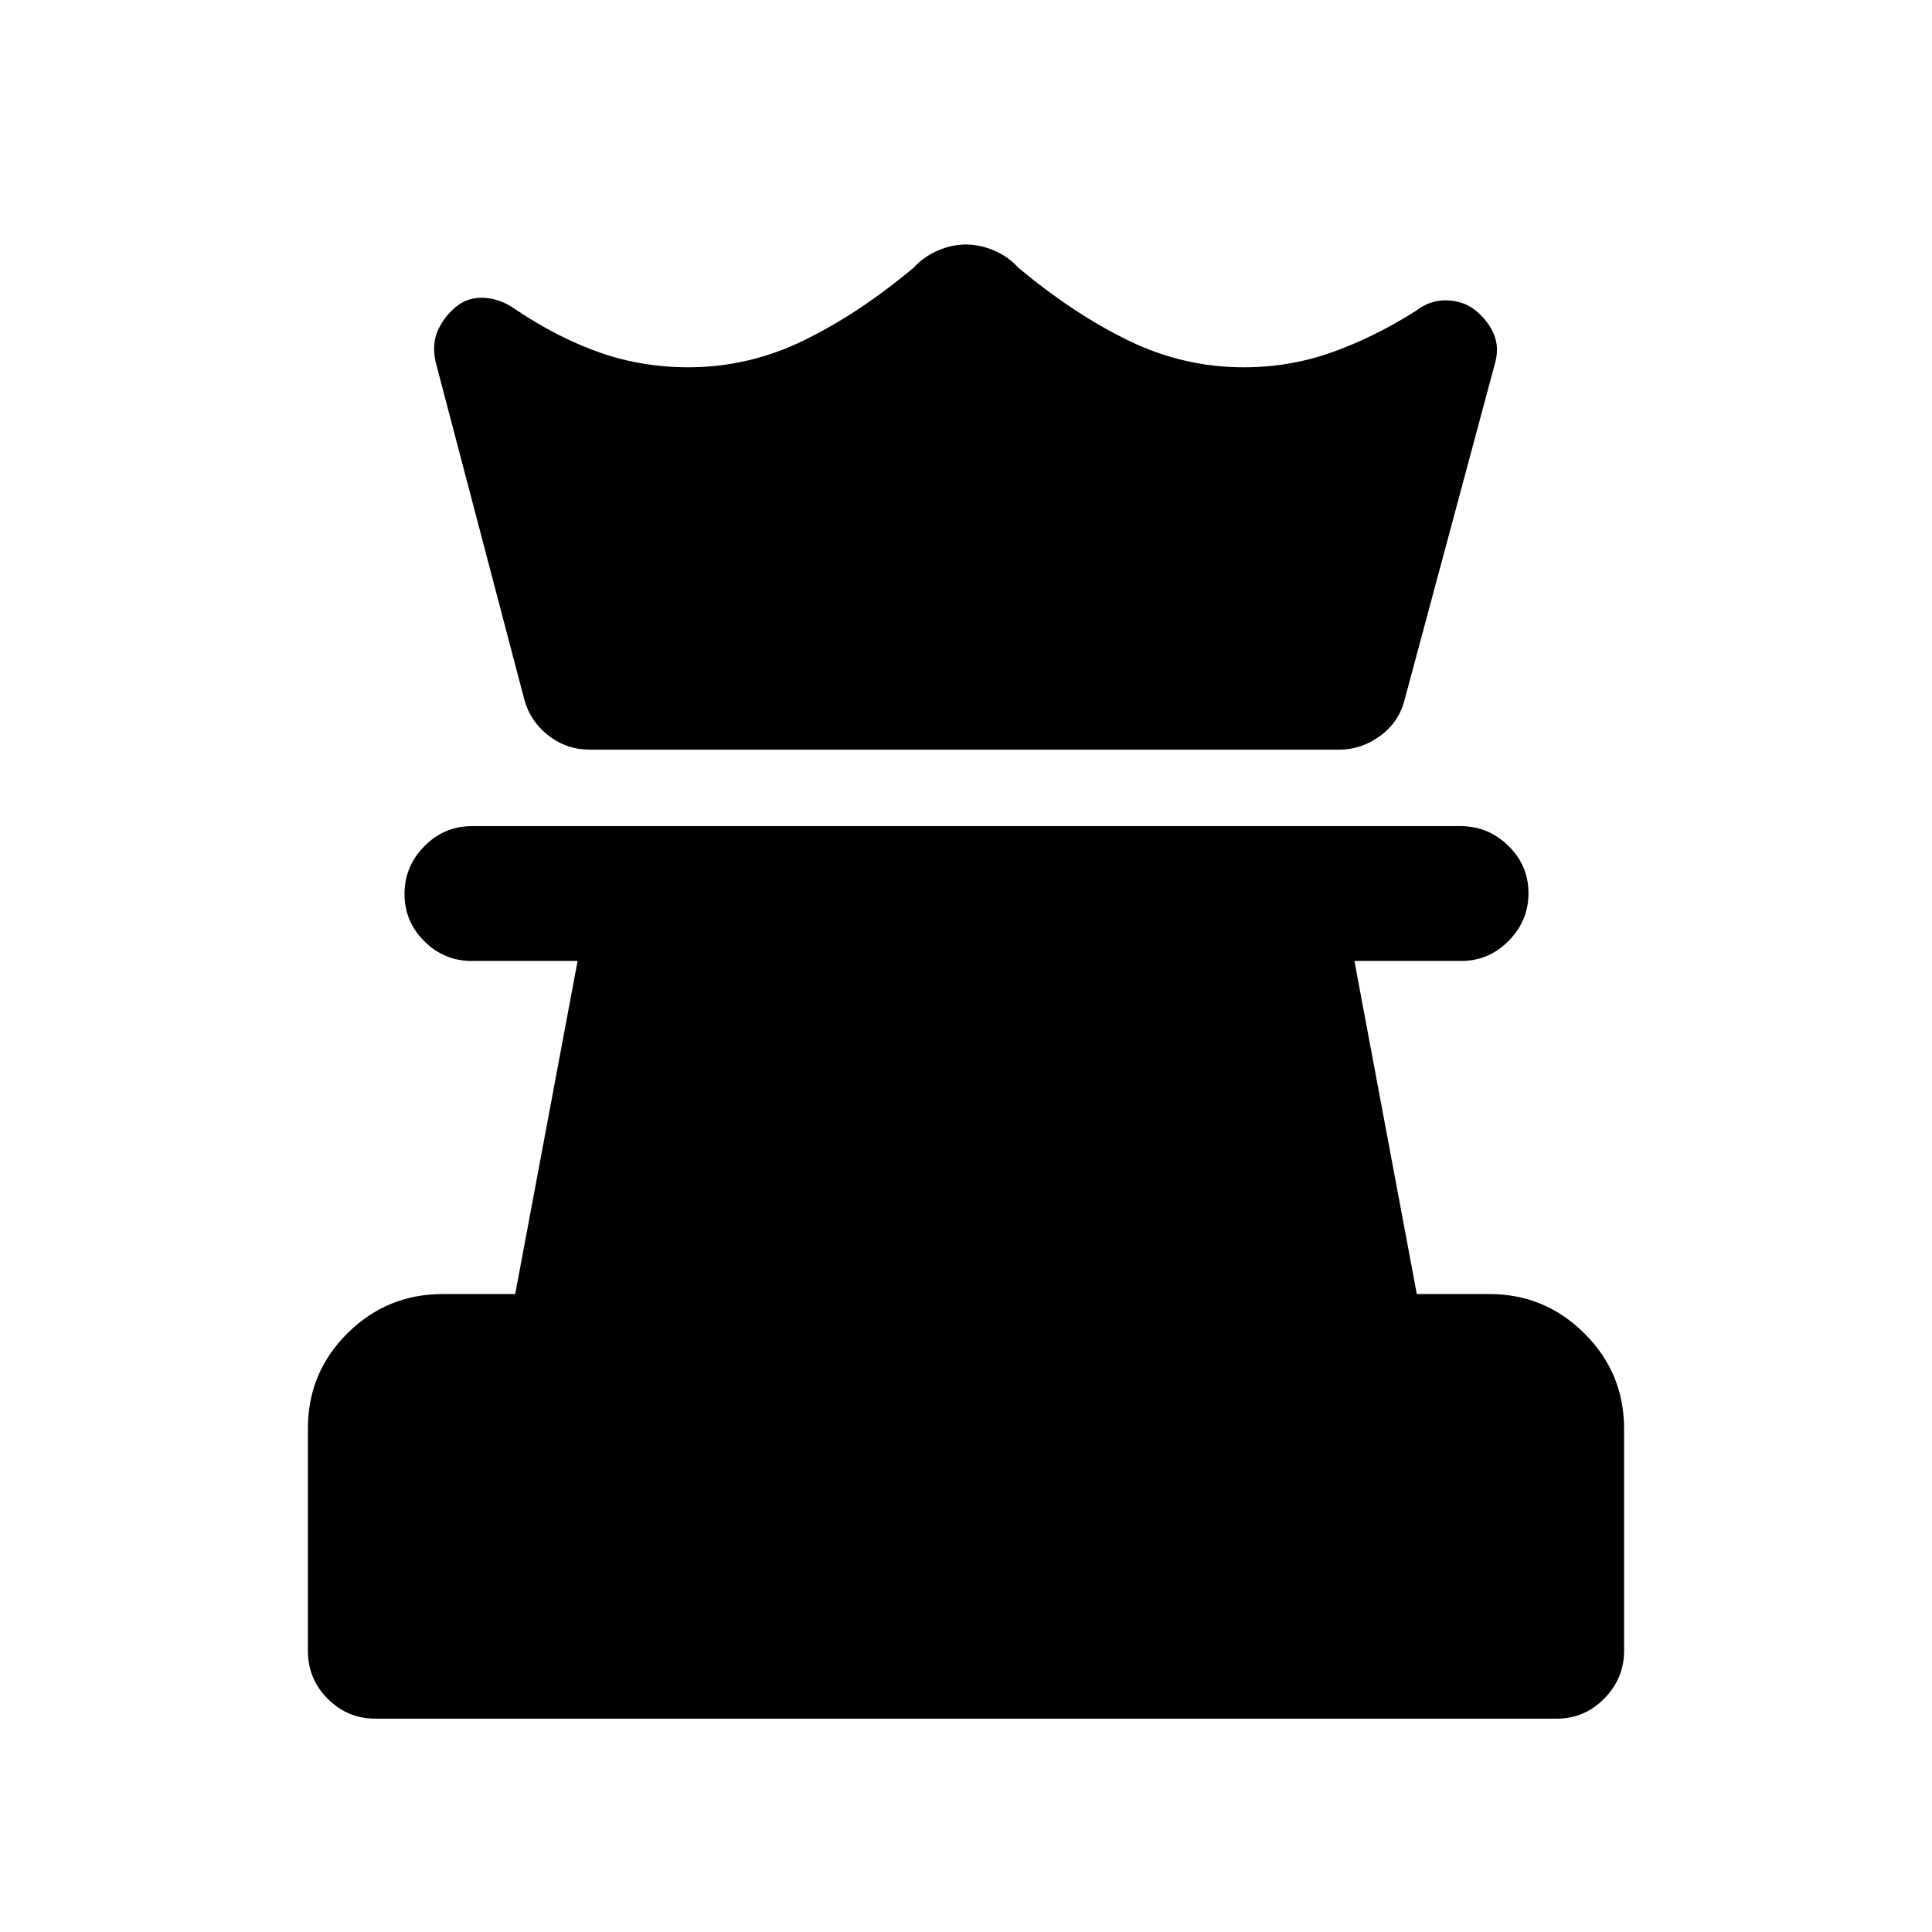<svg xmlns="http://www.w3.org/2000/svg" height="20" viewBox="0 -960 960 960" width="20"><path d="M186.5-106q-13.8 0-23.65-9.87-9.85-9.87-9.85-23.69v-110.69q0-27.75 19.65-47.25T220-317h36l31-165.5h-52.5q-13.8 0-23.65-9.79-9.85-9.79-9.85-23.5t9.84-23.71q9.85-10 23.64-10h491.23q13.79 0 23.79 9.79t10 23.5q0 13.71-9.85 23.71t-23.65 10h-53L704-317h36q27.7 0 47.35 19.62Q807-277.76 807-250.11v110.33q0 13.78-9.85 23.78-9.85 10-23.65 10h-587ZM293-587.5q-11.44 0-20.47-7t-12.03-18l-44-167.5q-2-8.82 1-15.66t9-11.84q6-5 14.25-4.5t15.75 6q21 14 41.75 21.25T342-777.5q30 0 57.35-13.32Q426.69-804.14 454-827q5-5.5 12-8.5t14-3q7 0 14 3t12 8.5q27.31 22.86 54.65 36.18Q588-777.5 618-777.5q23 0 43.95-7.48 20.94-7.48 41.55-20.52 7-5.5 15.5-5.25t14.5 5.25q6 5 8.75 11.49T743-780l-45 167.5q-2.76 11.19-12.13 18.1-9.37 6.9-20.37 6.9H293Z"/></svg>